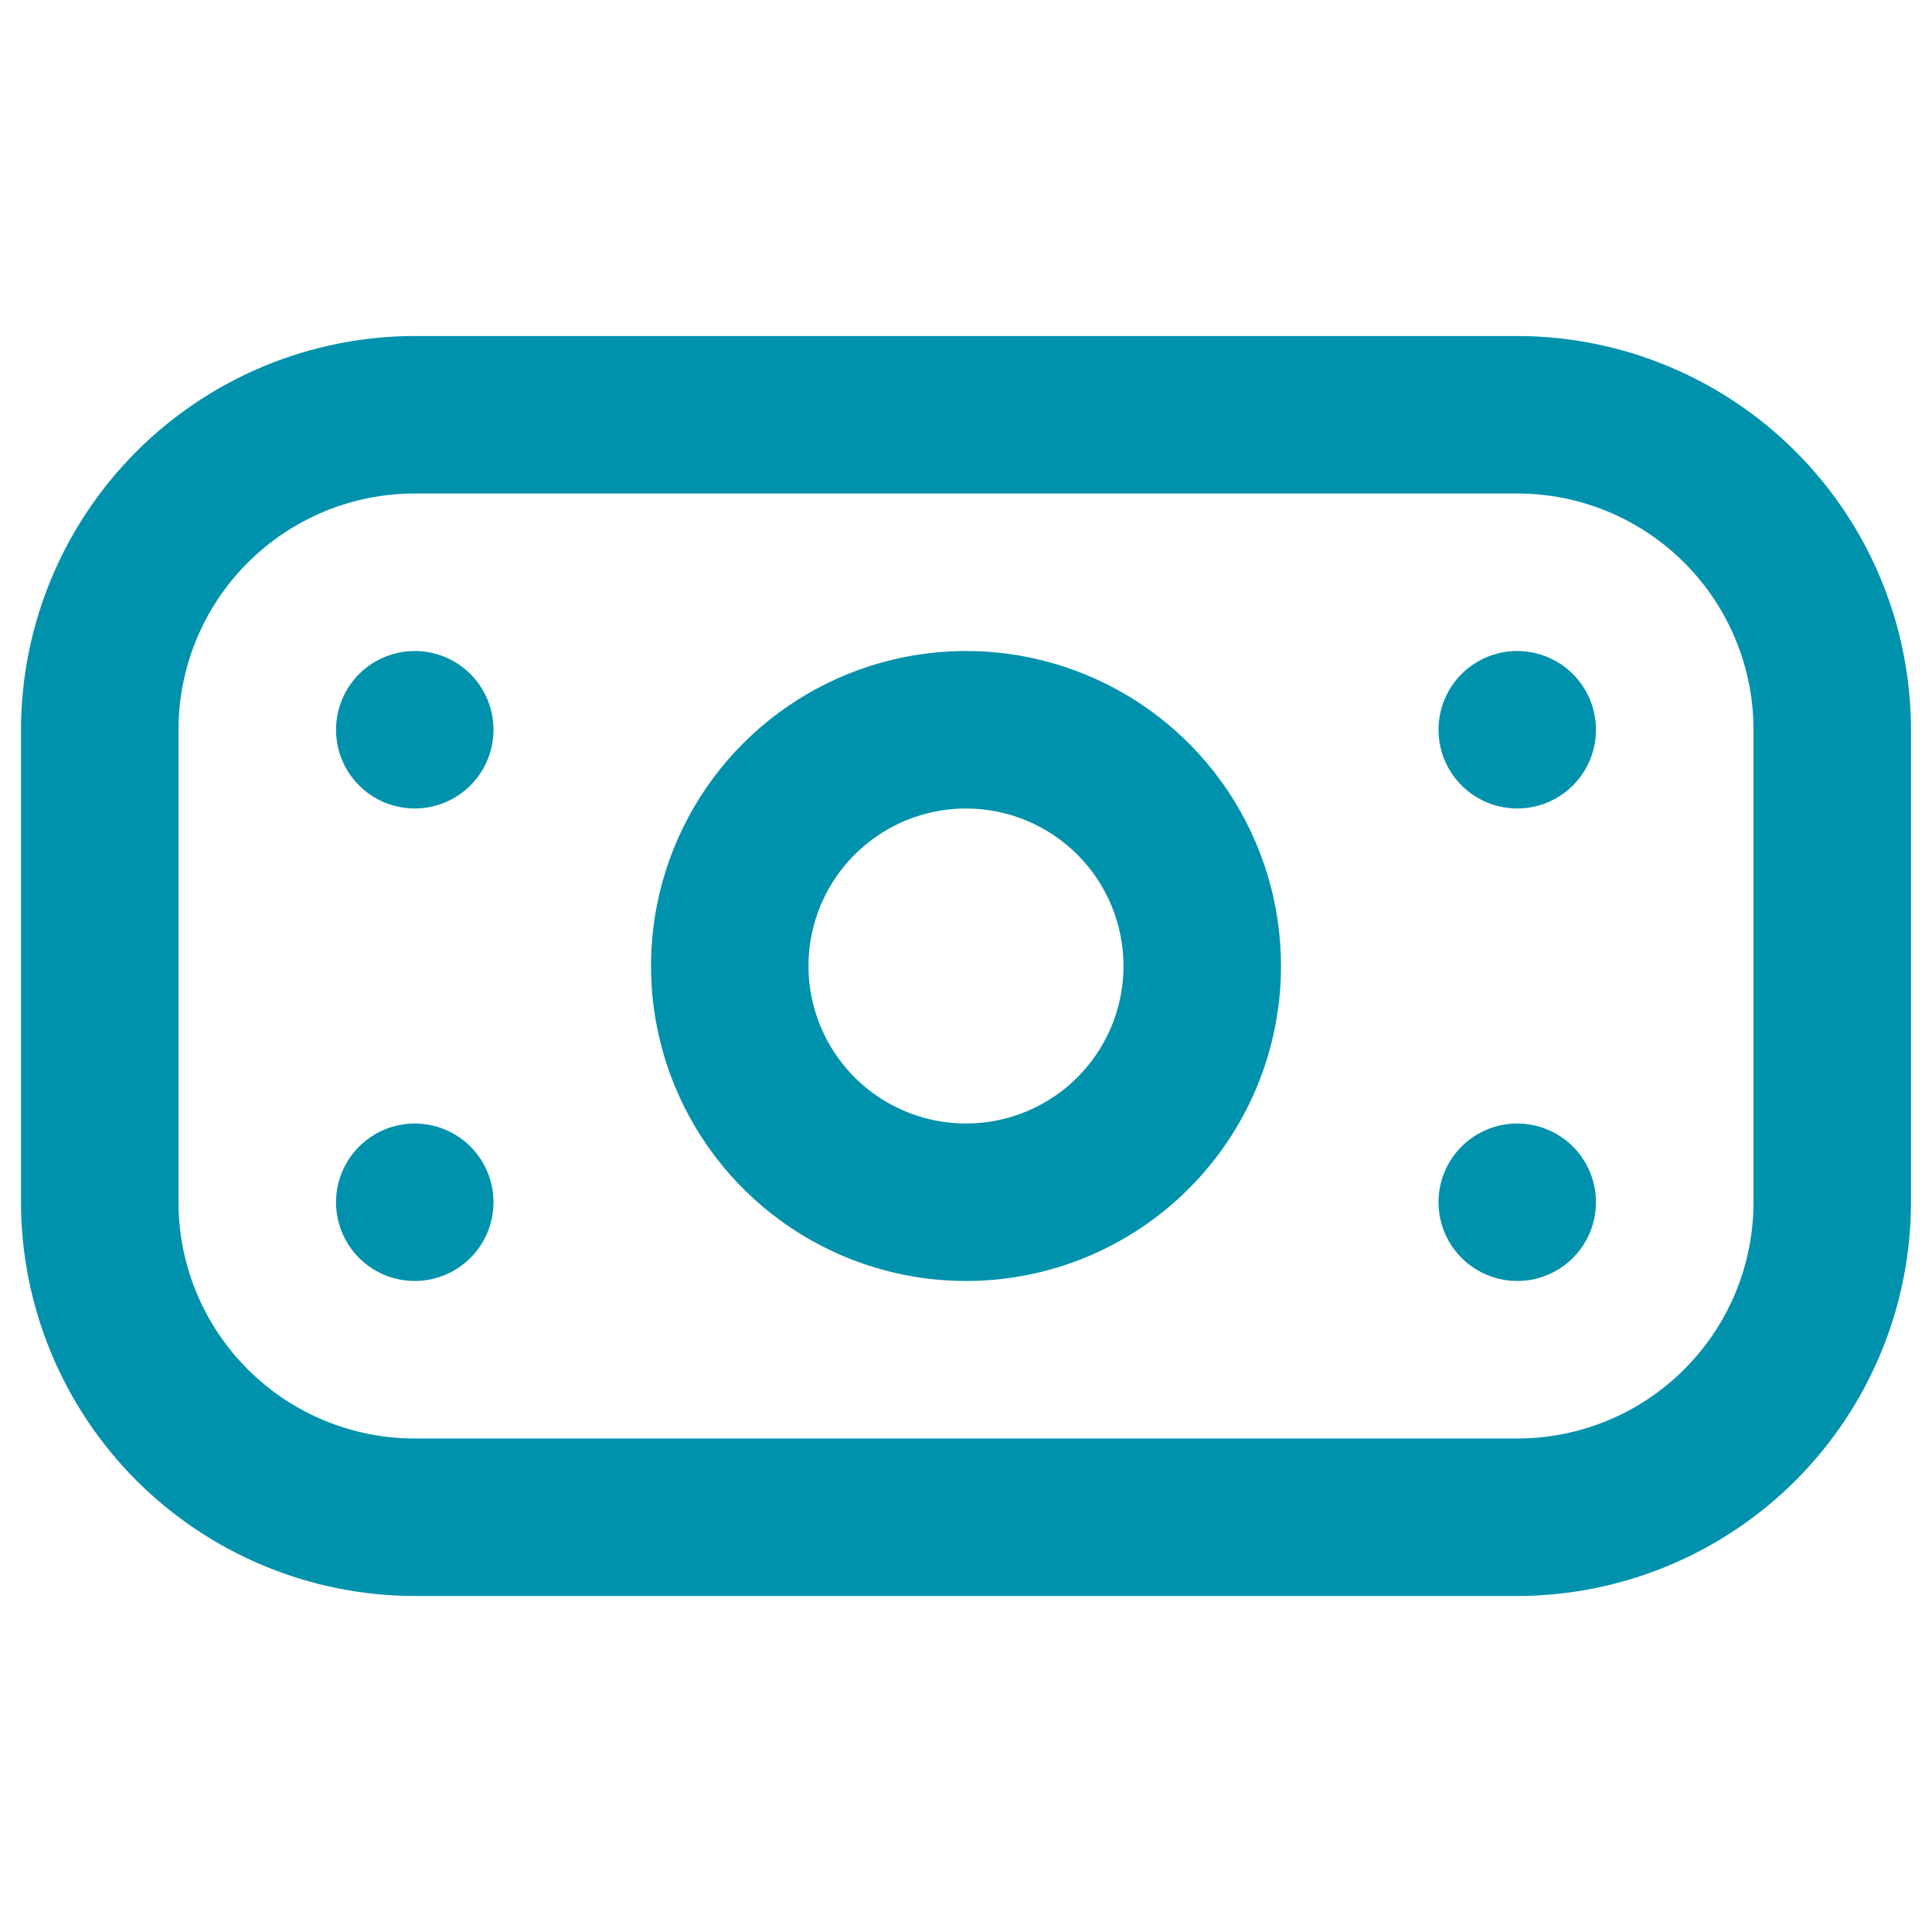 <svg width="46" height="46" viewBox="0 0 46 46" fill="none" xmlns="http://www.w3.org/2000/svg">
<g clip-path="url(#clip0_12477_13480)">
<path d="M36.125 38H9.875C7.39 37.997 5.007 37.008 3.249 35.251C1.492 33.493 0.503 31.11 0.5 28.625L0.5 17.375C0.503 14.889 1.492 12.507 3.249 10.749C5.007 8.992 7.39 8.003 9.875 8H36.125C38.611 8.003 40.993 8.992 42.751 10.749C44.508 12.507 45.497 14.889 45.5 17.375V28.625C45.497 31.11 44.508 33.493 42.751 35.251C40.993 37.008 38.611 37.997 36.125 38ZM9.875 11.75C8.383 11.75 6.952 12.343 5.898 13.398C4.843 14.452 4.25 15.883 4.25 17.375V28.625C4.25 30.117 4.843 31.548 5.898 32.602C6.952 33.657 8.383 34.25 9.875 34.25H36.125C37.617 34.25 39.048 33.657 40.102 32.602C41.157 31.548 41.75 30.117 41.75 28.625V17.375C41.75 15.883 41.157 14.452 40.102 13.398C39.048 12.343 37.617 11.75 36.125 11.75H9.875ZM23 30.5C21.517 30.5 20.067 30.06 18.833 29.236C17.6 28.412 16.639 27.241 16.071 25.87C15.503 24.5 15.355 22.992 15.644 21.537C15.934 20.082 16.648 18.746 17.697 17.697C18.746 16.648 20.082 15.934 21.537 15.644C22.992 15.355 24.5 15.503 25.87 16.071C27.241 16.639 28.412 17.6 29.236 18.833C30.06 20.067 30.5 21.517 30.5 23C30.5 24.989 29.71 26.897 28.303 28.303C26.897 29.71 24.989 30.5 23 30.5ZM23 19.25C22.258 19.25 21.533 19.47 20.917 19.882C20.3 20.294 19.819 20.88 19.535 21.565C19.252 22.25 19.177 23.004 19.322 23.732C19.467 24.459 19.824 25.127 20.348 25.652C20.873 26.176 21.541 26.533 22.268 26.678C22.996 26.823 23.75 26.748 24.435 26.465C25.12 26.181 25.706 25.7 26.118 25.083C26.53 24.467 26.75 23.742 26.75 23C26.75 22.005 26.355 21.052 25.652 20.348C24.948 19.645 23.995 19.25 23 19.25ZM9.875 15.5C9.504 15.5 9.142 15.61 8.833 15.816C8.525 16.022 8.285 16.315 8.143 16.657C8.001 17 7.964 17.377 8.036 17.741C8.108 18.105 8.287 18.439 8.549 18.701C8.811 18.963 9.145 19.142 9.509 19.214C9.873 19.286 10.25 19.249 10.592 19.107C10.935 18.965 11.228 18.725 11.434 18.417C11.64 18.108 11.75 17.746 11.75 17.375C11.75 16.878 11.553 16.401 11.201 16.049C10.849 15.697 10.372 15.5 9.875 15.5ZM34.25 17.375C34.25 17.746 34.36 18.108 34.566 18.417C34.772 18.725 35.065 18.965 35.407 19.107C35.75 19.249 36.127 19.286 36.491 19.214C36.855 19.142 37.189 18.963 37.451 18.701C37.713 18.439 37.892 18.105 37.964 17.741C38.036 17.377 37.999 17 37.857 16.657C37.715 16.315 37.475 16.022 37.167 15.816C36.858 15.61 36.496 15.5 36.125 15.5C35.628 15.5 35.151 15.697 34.799 16.049C34.447 16.401 34.25 16.878 34.25 17.375ZM9.875 26.75C9.504 26.75 9.142 26.86 8.833 27.066C8.525 27.272 8.285 27.565 8.143 27.907C8.001 28.25 7.964 28.627 8.036 28.991C8.108 29.355 8.287 29.689 8.549 29.951C8.811 30.213 9.145 30.392 9.509 30.464C9.873 30.536 10.25 30.499 10.592 30.357C10.935 30.215 11.228 29.975 11.434 29.667C11.64 29.358 11.75 28.996 11.75 28.625C11.75 28.128 11.553 27.651 11.201 27.299C10.849 26.948 10.372 26.75 9.875 26.75ZM34.25 28.625C34.25 28.996 34.36 29.358 34.566 29.667C34.772 29.975 35.065 30.215 35.407 30.357C35.75 30.499 36.127 30.536 36.491 30.464C36.855 30.392 37.189 30.213 37.451 29.951C37.713 29.689 37.892 29.355 37.964 28.991C38.036 28.627 37.999 28.25 37.857 27.907C37.715 27.565 37.475 27.272 37.167 27.066C36.858 26.86 36.496 26.75 36.125 26.75C35.628 26.75 35.151 26.948 34.799 27.299C34.447 27.651 34.25 28.128 34.25 28.625Z" fill="#0092AC"/>
</g>
<defs>
<clipPath id="clip0_12477_13480">
<rect width="45" height="45" fill="white" transform="translate(0.5 0.5)"/>
</clipPath>
</defs>
</svg>
